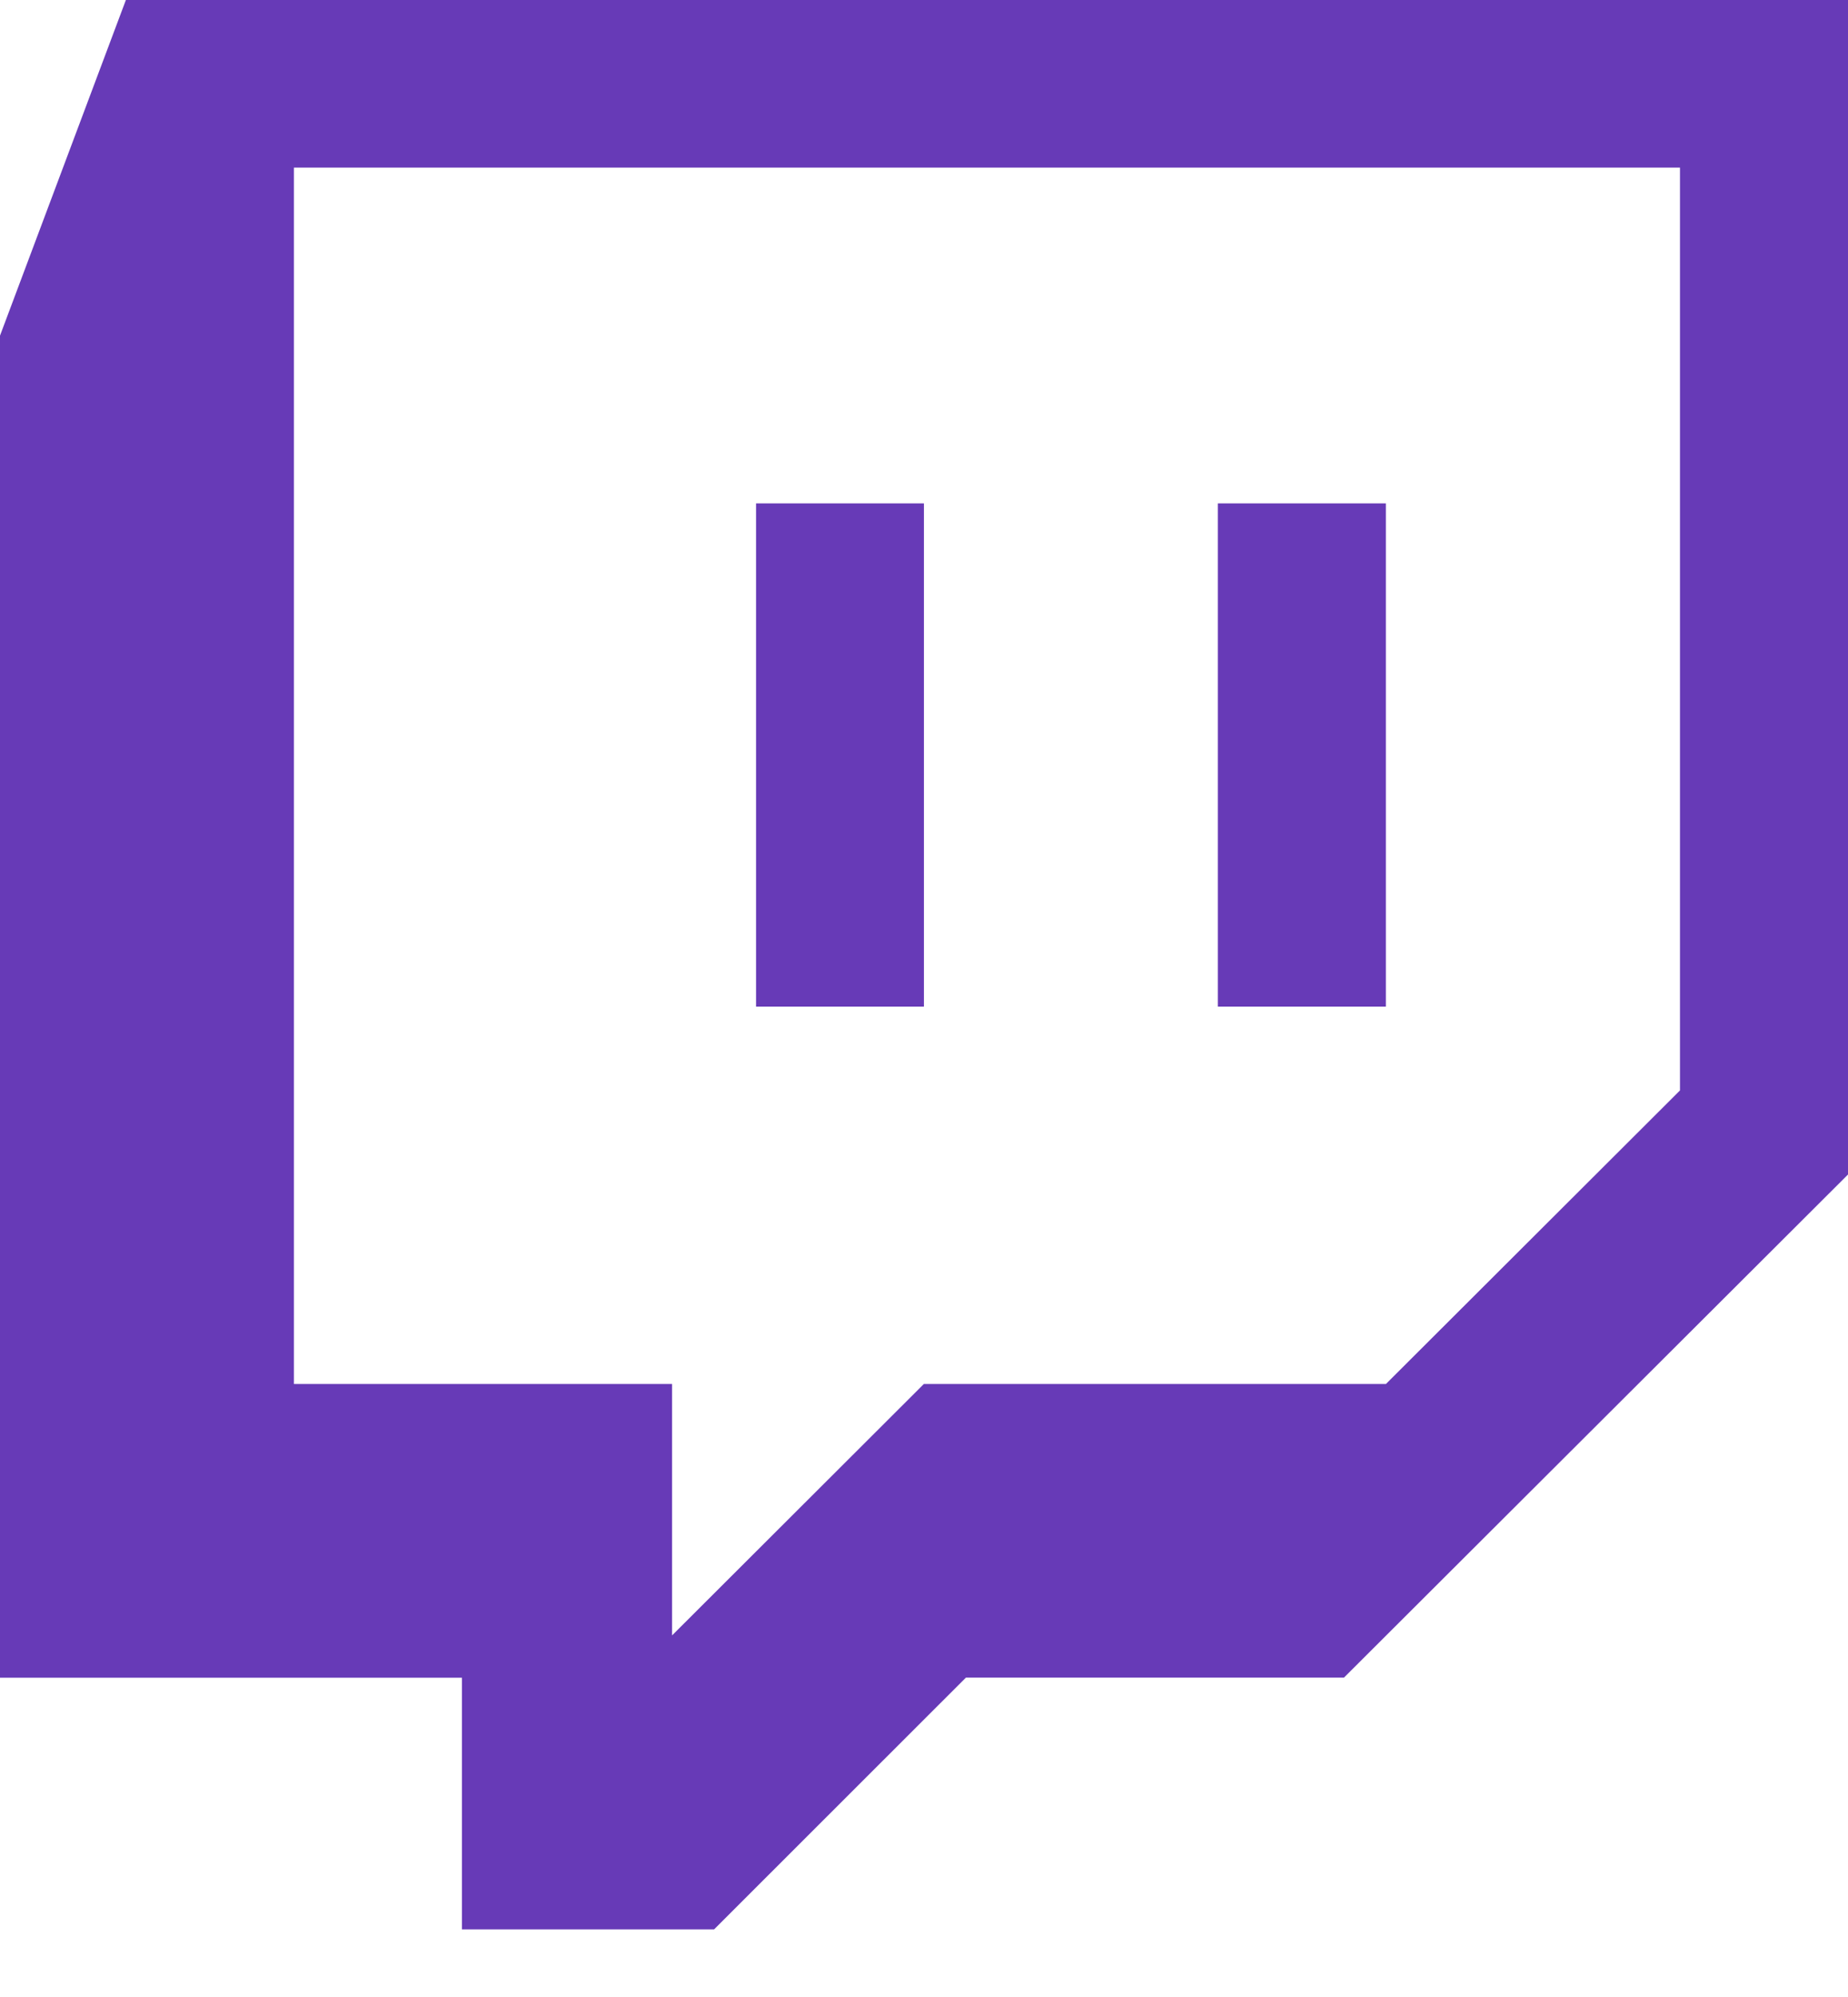 <svg width="25" height="27" viewBox="0 0 25 27" fill="none" xmlns="http://www.w3.org/2000/svg">
<path d="M0 4.538V22.683H6.249V26.086H9.66L13.067 22.682H18.181L25 15.88V0H1.703L0 4.538ZM3.976 2.266H22.727V14.743L18.749 18.712H12.498L9.092 22.111V18.712H3.976V2.266Z" fill="#673AB7"/>
<path d="M10.228 6.806H12.499V13.61H10.228V6.806Z" fill="#673AB7"/>
<path d="M16.475 6.806H18.748V13.61H16.475V6.806Z" fill="#673AB7"/>
</svg>
